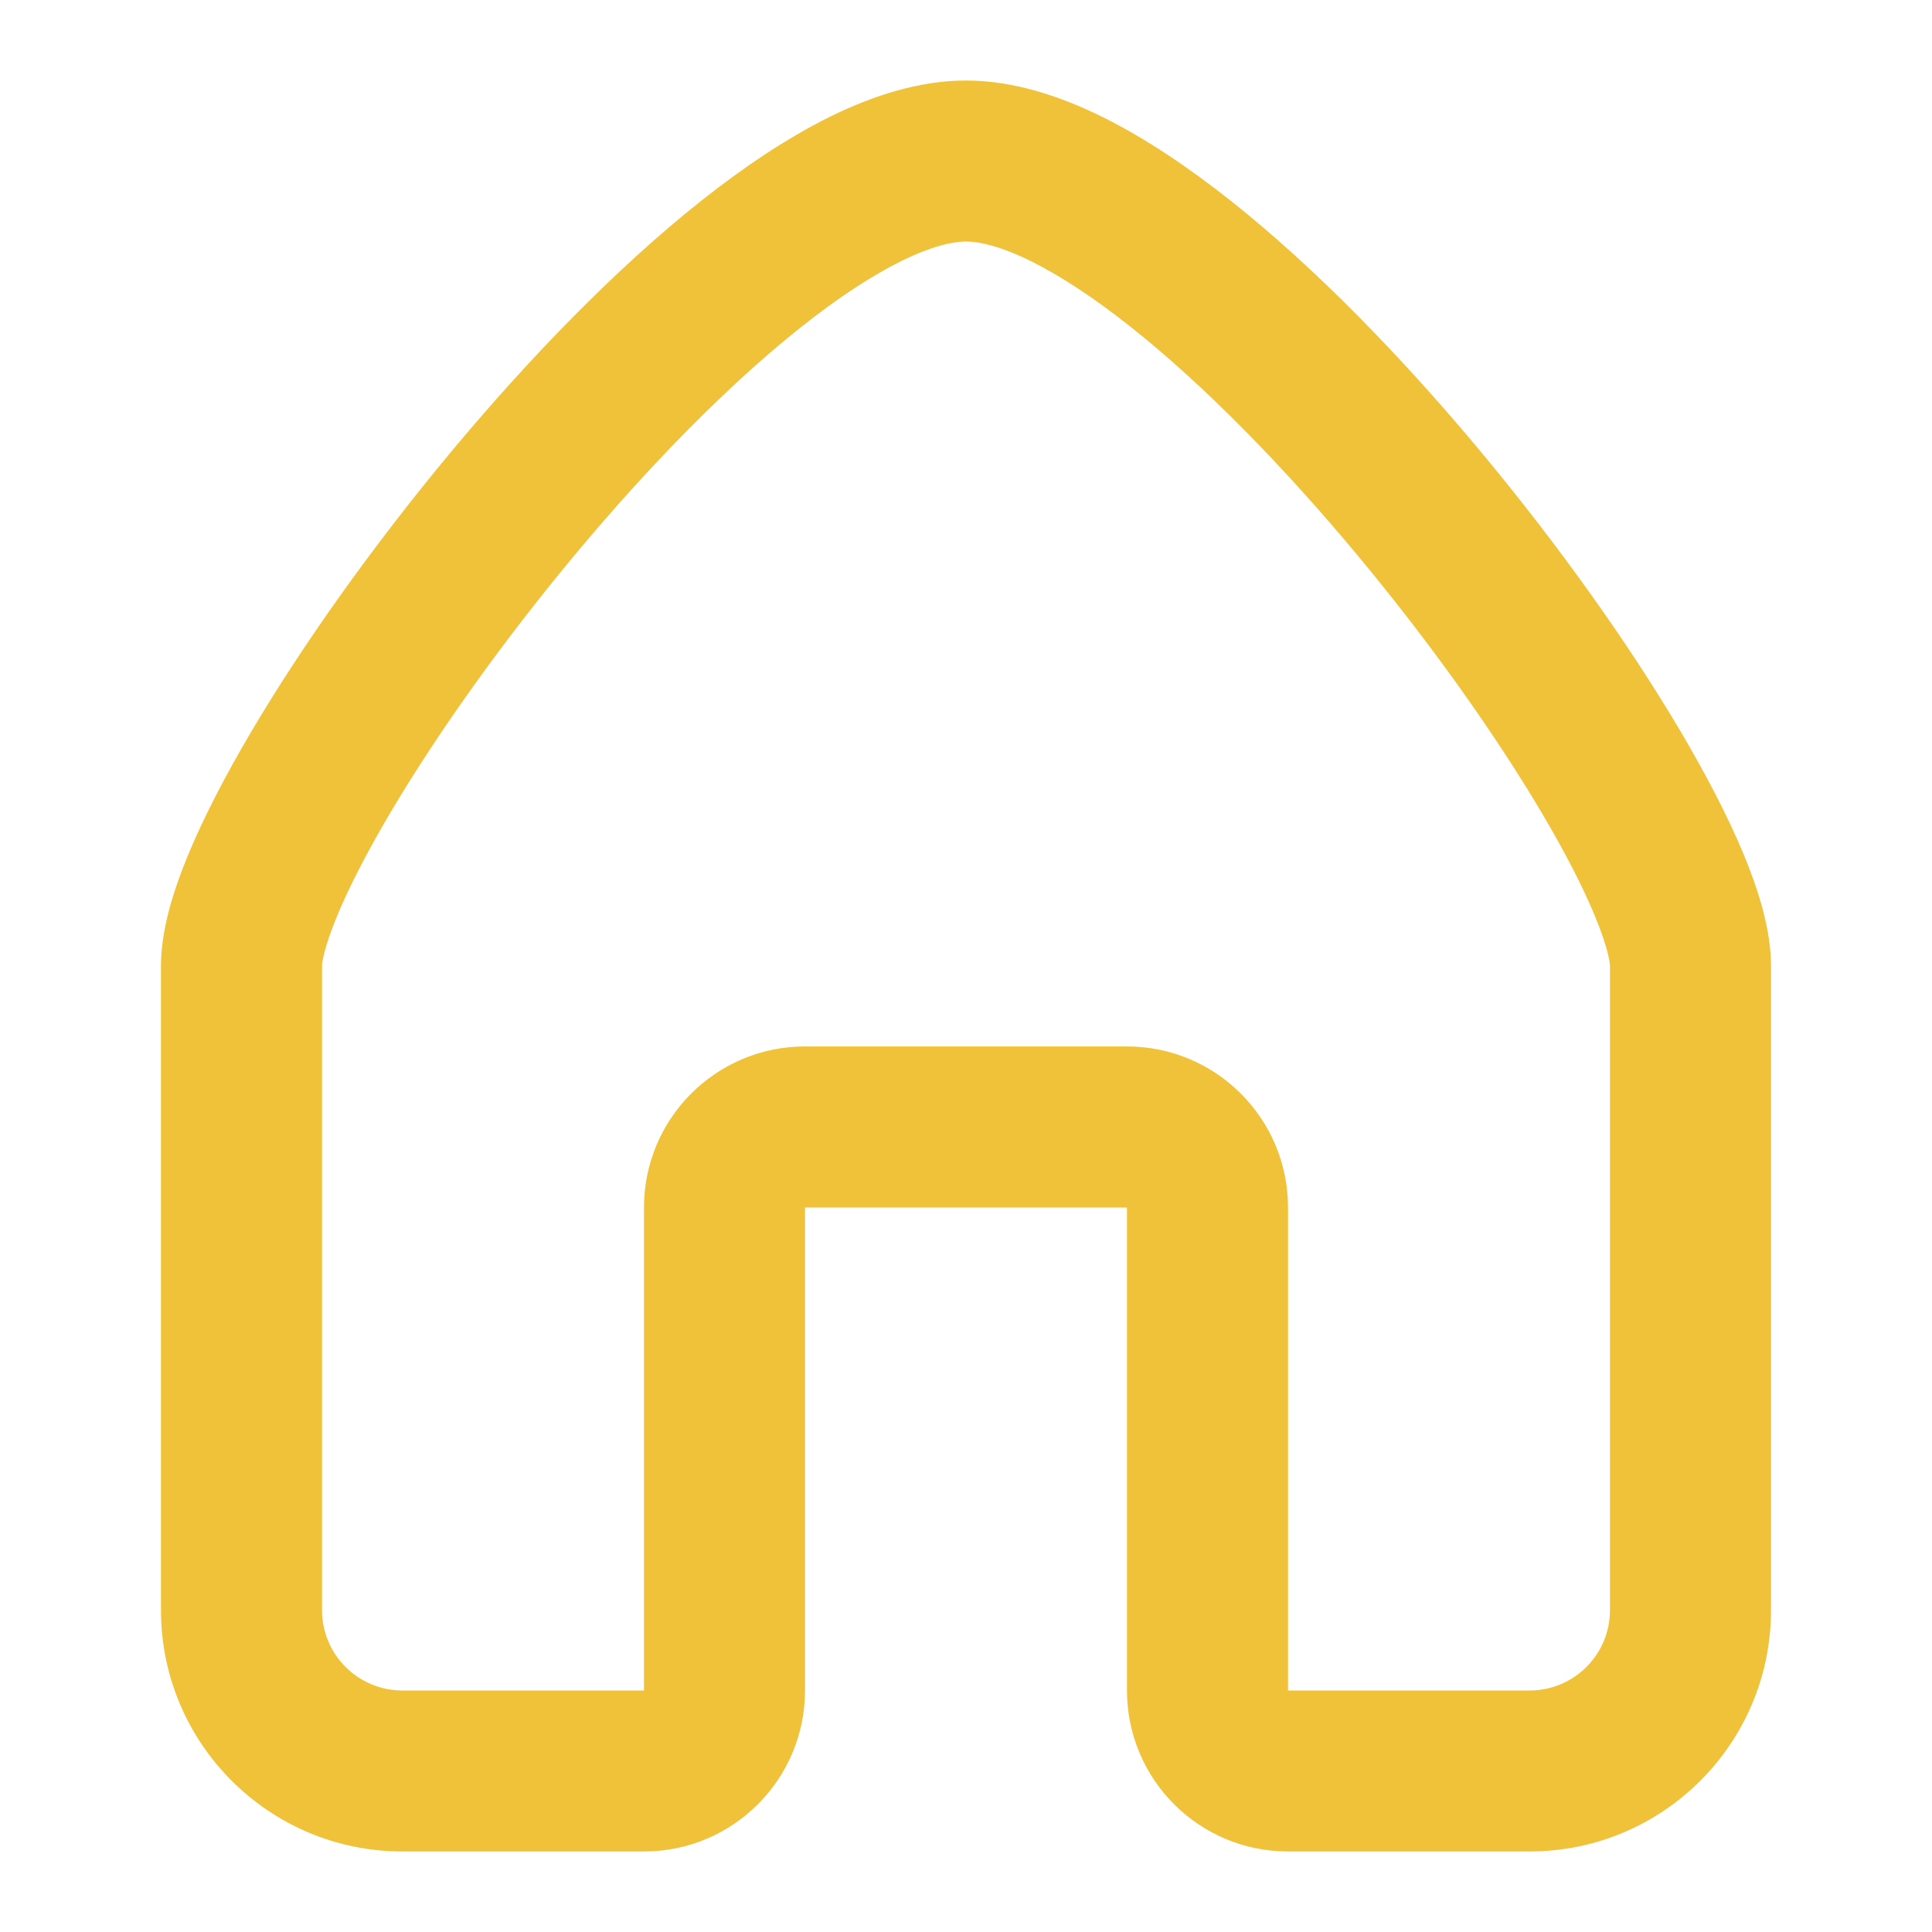 <svg width="25" height="25" viewBox="0 0 25 25" fill="none" xmlns="http://www.w3.org/2000/svg">
<path fill-rule="evenodd" clip-rule="evenodd" d="M4.362 11.853C4.198 12.249 4.167 12.451 4.167 12.5V20.835C4.167 21.409 4.632 21.875 5.208 21.875H8.333V15.625C8.333 14.474 9.266 13.541 10.417 13.541H14.583C15.734 13.541 16.667 14.474 16.667 15.625V21.875H19.792C20.368 21.875 20.833 21.409 20.833 20.835V12.5C20.833 12.451 20.802 12.249 20.638 11.853C20.486 11.485 20.255 11.034 19.953 10.523C19.35 9.504 18.505 8.312 17.559 7.177C16.611 6.039 15.587 4.989 14.636 4.234C14.16 3.856 13.723 3.569 13.339 3.379C12.947 3.186 12.671 3.125 12.5 3.125C12.329 3.125 12.053 3.186 11.661 3.379C11.277 3.569 10.84 3.856 10.364 4.234C9.413 4.989 8.389 6.039 7.441 7.177C6.495 8.312 5.65 9.504 5.047 10.523C4.746 11.034 4.514 11.485 4.362 11.853ZM10.739 1.511C11.287 1.241 11.89 1.042 12.5 1.042C13.11 1.042 13.713 1.241 14.261 1.511C14.818 1.786 15.381 2.166 15.931 2.602C17.03 3.474 18.155 4.637 19.16 5.843C20.167 7.052 21.079 8.334 21.746 9.463C22.079 10.027 22.361 10.569 22.563 11.055C22.753 11.514 22.917 12.028 22.917 12.5V20.835C22.917 22.562 21.516 23.958 19.792 23.958H16.667C15.516 23.958 14.583 23.025 14.583 21.875V15.625H10.417V21.875C10.417 23.025 9.484 23.958 8.333 23.958H5.208C3.484 23.958 2.083 22.562 2.083 20.835V12.5C2.083 12.028 2.247 11.514 2.437 11.055C2.639 10.569 2.921 10.027 3.254 9.463C3.921 8.334 4.833 7.052 5.84 5.843C6.845 4.637 7.97 3.474 9.069 2.602C9.619 2.166 10.183 1.786 10.739 1.511Z" fill="#F0C23A"/>
</svg>
